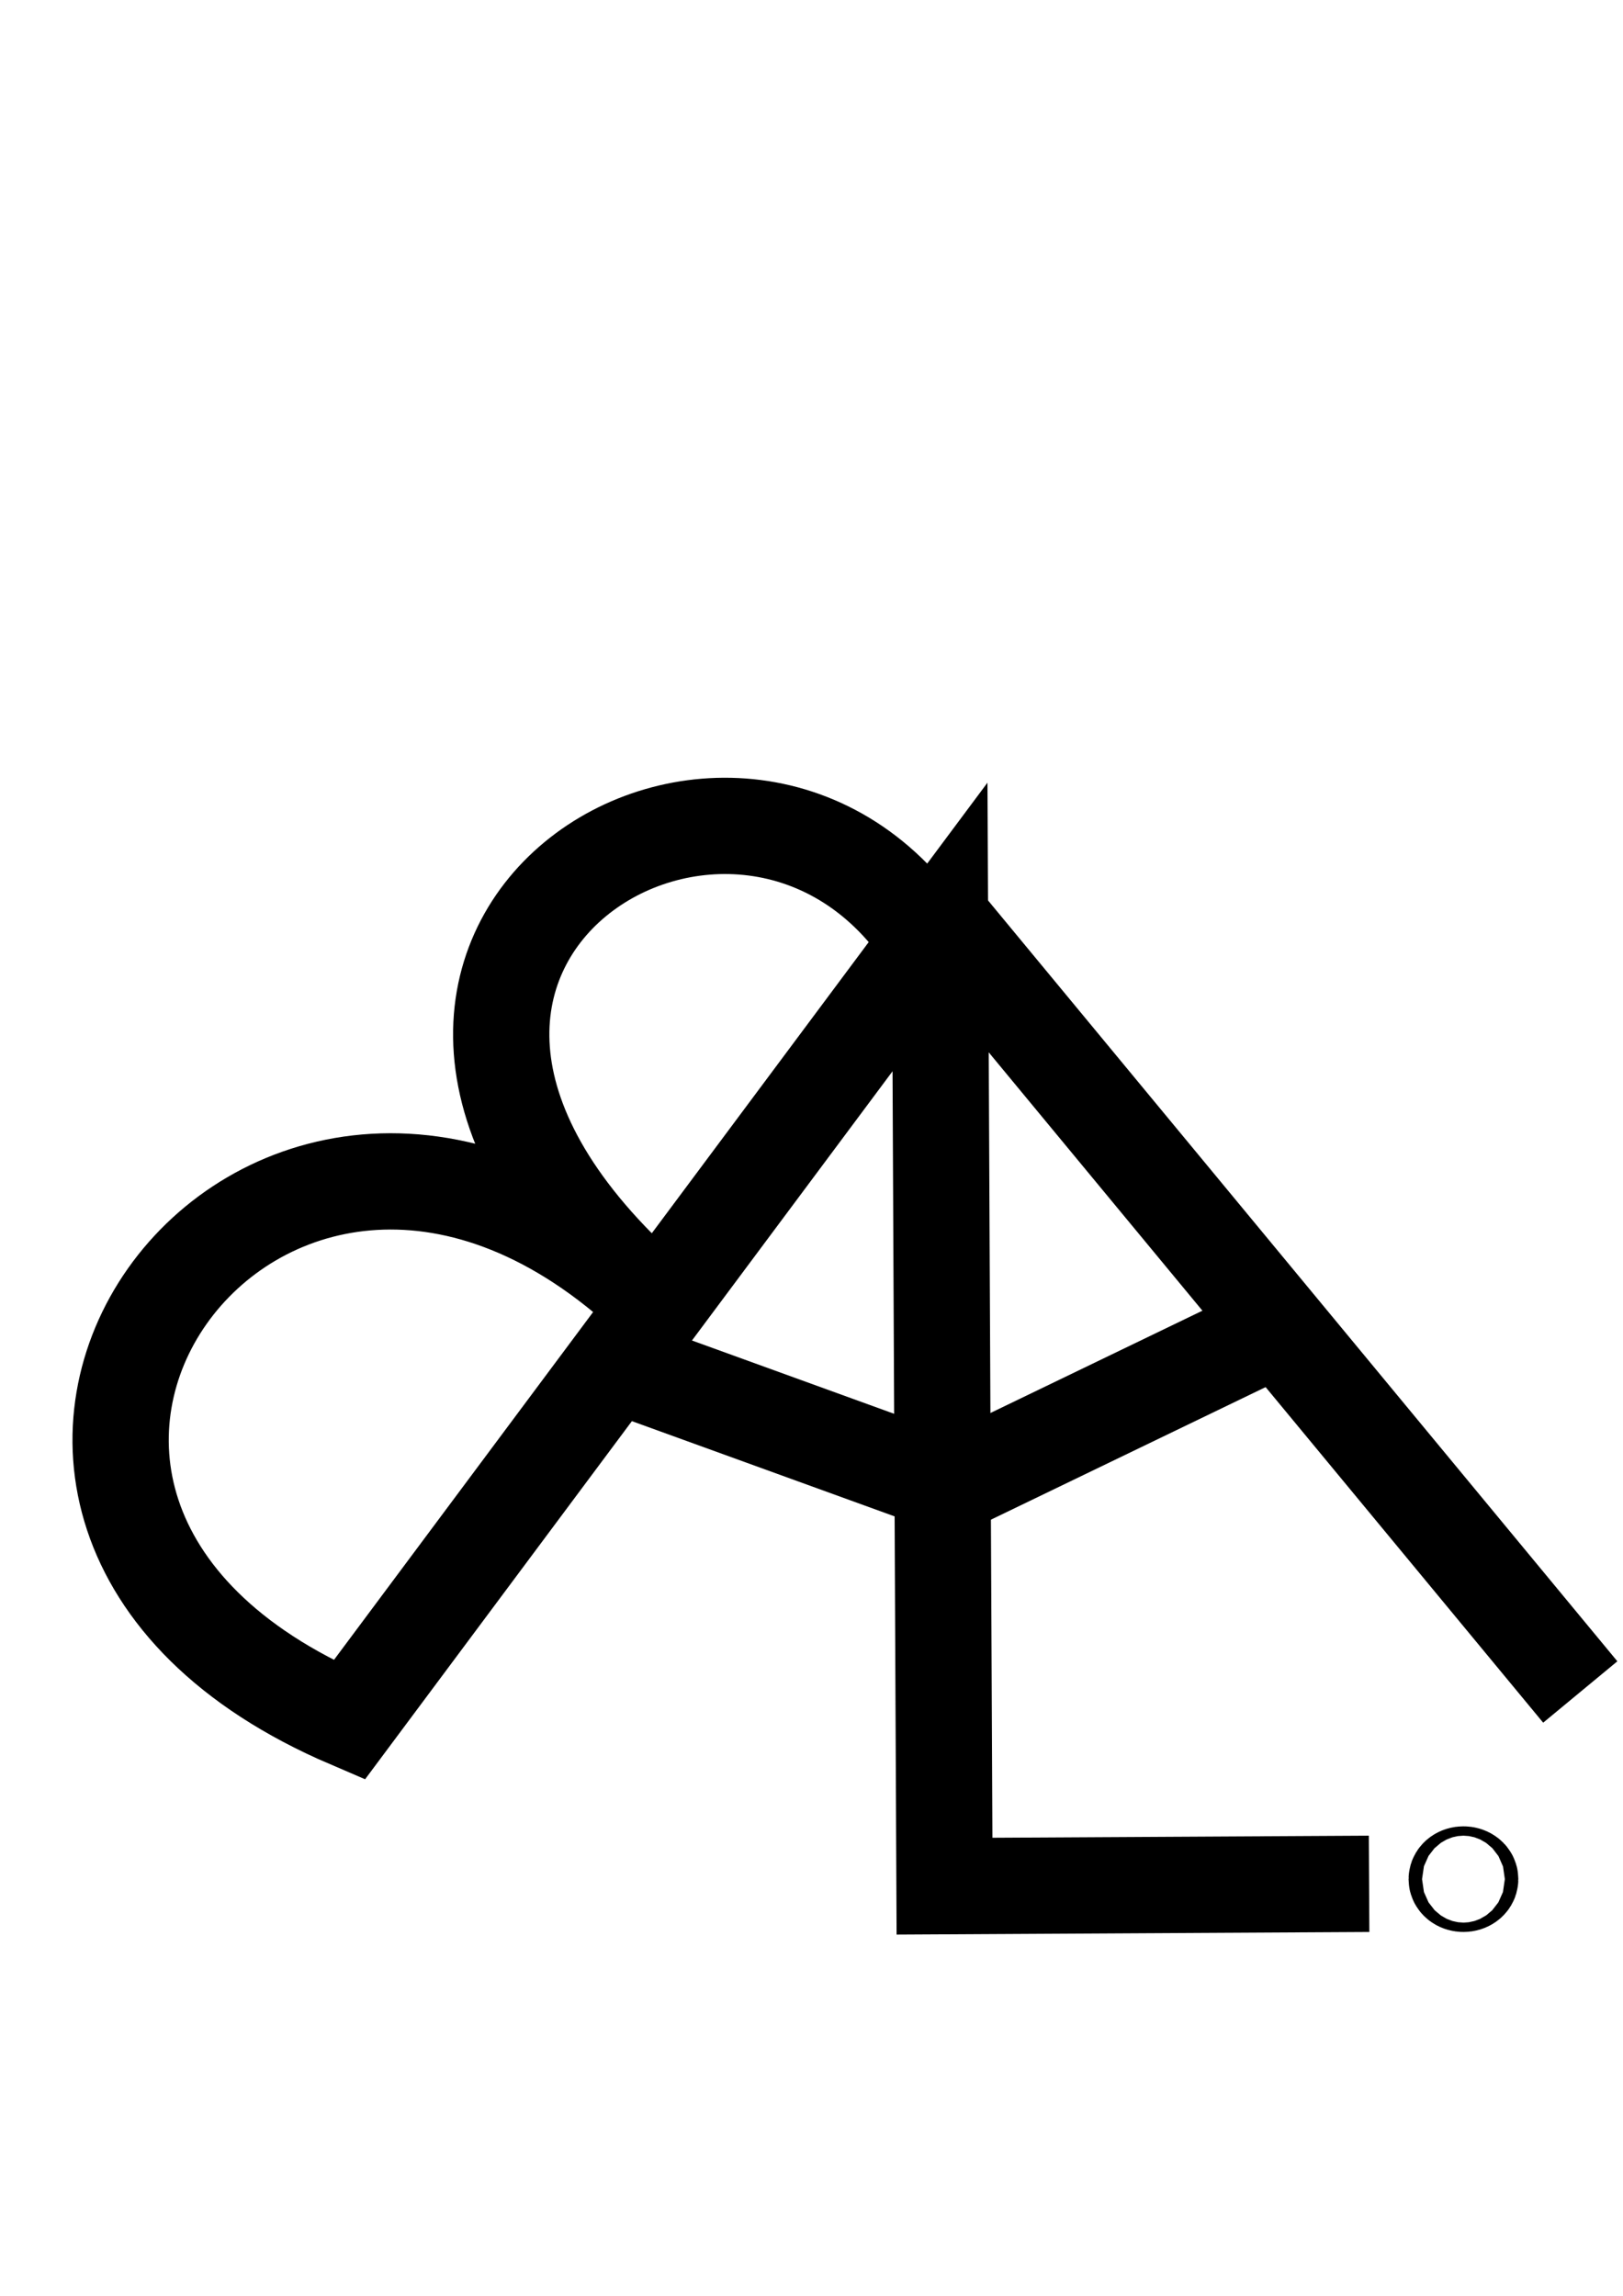 <?xml version="1.0" encoding="UTF-8" standalone="no"?>
<!-- Created with Inkscape (http://www.inkscape.org/) -->

<svg
   xmlns:dc="http://purl.org/dc/elements/1.1/"
   xmlns:cc="http://creativecommons.org/ns#"
   xmlns:rdf="http://www.w3.org/1999/02/22-rdf-syntax-ns#"
   xmlns:svg="http://www.w3.org/2000/svg"
   xmlns="http://www.w3.org/2000/svg"
   xmlns:sodipodi="http://sodipodi.sourceforge.net/DTD/sodipodi-0.dtd"
   xmlns:inkscape="http://www.inkscape.org/namespaces/inkscape"
   width="210mm"
   height="297mm"
   viewBox="0 0 744.094 1052.362"
   id="svg4187"
   version="1.1"
   inkscape:version="0.91 r13725"
   sodipodi:docname="balai.svg">
  <defs
     id="defs4189" />
  <sodipodi:namedview
     id="base"
     pagecolor="#ffffff"
     bordercolor="#666666"
     borderopacity="1.0"
     inkscape:pageopacity="0.0"
     inkscape:pageshadow="2"
     inkscape:zoom="0.7"
     inkscape:cx="199.97634"
     inkscape:cy="520"
     inkscape:document-units="px"
     inkscape:current-layer="layer1"
     showgrid="false"
     inkscape:window-width="1920"
     inkscape:window-height="1017"
     inkscape:window-x="-8"
     inkscape:window-y="-8"
     inkscape:window-maximized="1" />
  <g
     inkscape:label="Calque 1"
     inkscape:groupmode="layer"
     id="layer1">
    <path
       style="fill:none;fill-rule:evenodd;stroke:#000000;stroke-width:44.14;stroke-linecap:butt;stroke-linejoin:miter;stroke-miterlimit:4;stroke-dasharray:none;stroke-opacity:1"
       d="m 627.686,863.514 -194.663,1.072 -2.06,-439.679 -270.88,363.539 C -66.484,691.372 119.219,432.909 295.009,592.2 120.496,433.233 342.112,299.563 426.844,433.487"
       id="path4735"
       inkscape:connector-curvature="0"
       sodipodi:nodetypes="cccccc" />
    <path
       style="fill:none;fill-rule:evenodd;stroke:#000000;stroke-width:44.14;stroke-linecap:butt;stroke-linejoin:miter;stroke-miterlimit:4;stroke-dasharray:none;stroke-opacity:1"
       d="m 285.739,626.517 139.045,50.402"
       id="path4739"
       inkscape:connector-curvature="0"
       sodipodi:nodetypes="cc" />
    <path
       style="fill:none;fill-rule:evenodd;stroke:#000000;stroke-width:44.14;stroke-linecap:butt;stroke-linejoin:miter;stroke-miterlimit:4;stroke-dasharray:none;stroke-opacity:1"
       d="M 423.754,412.039 724.502,775.579"
       id="path4741"
       inkscape:connector-curvature="0"
       sodipodi:nodetypes="cc" />
    <path
       style="fill:none;fill-rule:evenodd;stroke:#000000;stroke-width:44.14;stroke-linecap:butt;stroke-linejoin:miter;stroke-miterlimit:4;stroke-dasharray:none;stroke-opacity:1"
       d="M 430.963,683.353 599.877,601.852"
       id="path4743"
       inkscape:connector-curvature="0"
       sodipodi:nodetypes="cc" />
    <ellipse
       style="fill:none;fill-opacity:1;stroke:#000000;stroke-width:44.14;stroke-linejoin:miter;stroke-miterlimit:4;stroke-dasharray:none;stroke-opacity:1"
       id="path4745"
       cx="670.944"
       cy="861.37"
       rx="3.09"
       ry="2.145" />
  </g>
</svg>
